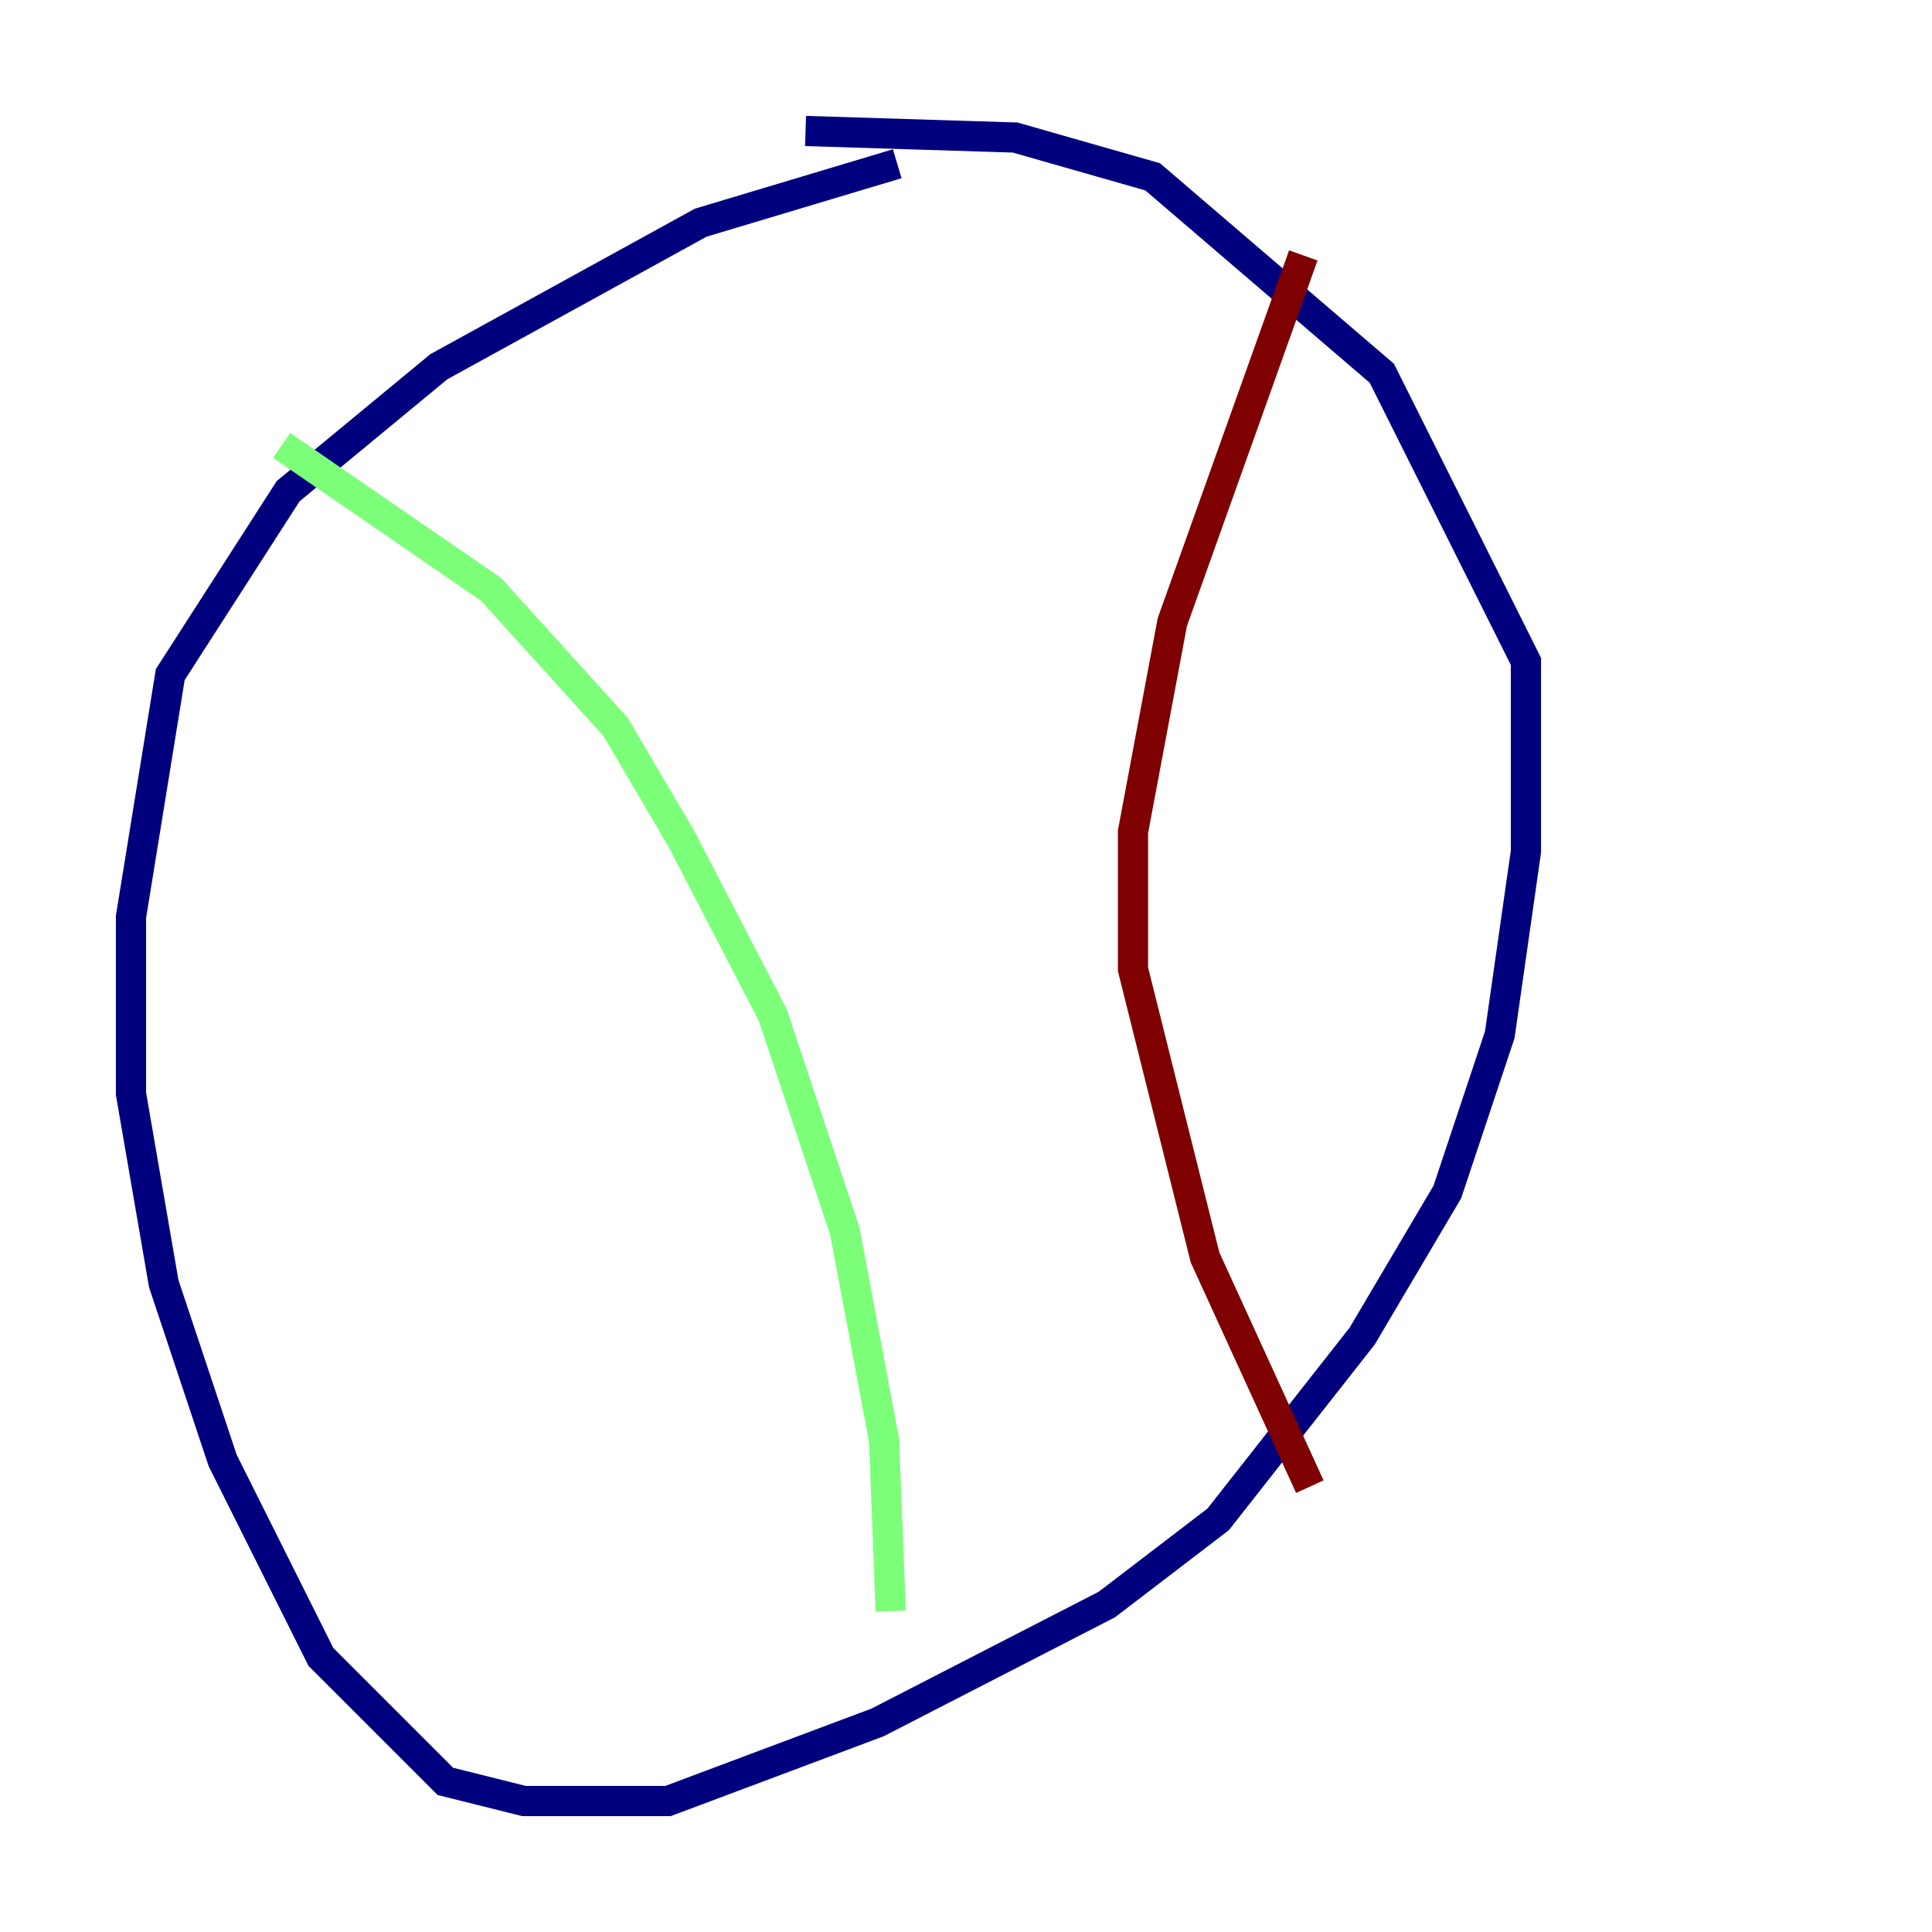 <?xml version="1.0" encoding="utf-8" ?>
<svg baseProfile="tiny" height="128" version="1.2" viewBox="0,0,128,128" width="128" xmlns="http://www.w3.org/2000/svg" xmlns:ev="http://www.w3.org/2001/xml-events" xmlns:xlink="http://www.w3.org/1999/xlink"><defs /><polyline fill="none" points="59.444,10.848 46.427,14.752 29.071,24.298 19.091,32.542 11.281,44.691 8.678,60.746 8.678,72.461 10.848,85.044 14.752,96.759 21.261,109.776 29.505,118.02 34.712,119.322 44.258,119.322 58.142,114.115 73.329,106.305 80.705,100.664 90.251,88.515 95.891,78.969 99.363,68.556 101.098,56.407 101.098,43.824 91.552,24.732 76.366,11.715 67.254,9.112 53.37,8.678" stroke="#00007f" stroke-width="2" /><polyline fill="none" points="18.658,29.505 32.542,39.051 40.786,48.163 45.125,55.539 51.2,67.254 55.973,81.573 58.576,95.458 59.01,106.739" stroke="#7cff79" stroke-width="2" /><polyline fill="none" points="86.346,16.922 77.668,41.22 75.064,55.105 75.064,64.217 79.837,83.308 86.78,98.495" stroke="#7f0000" stroke-width="2" /></svg>